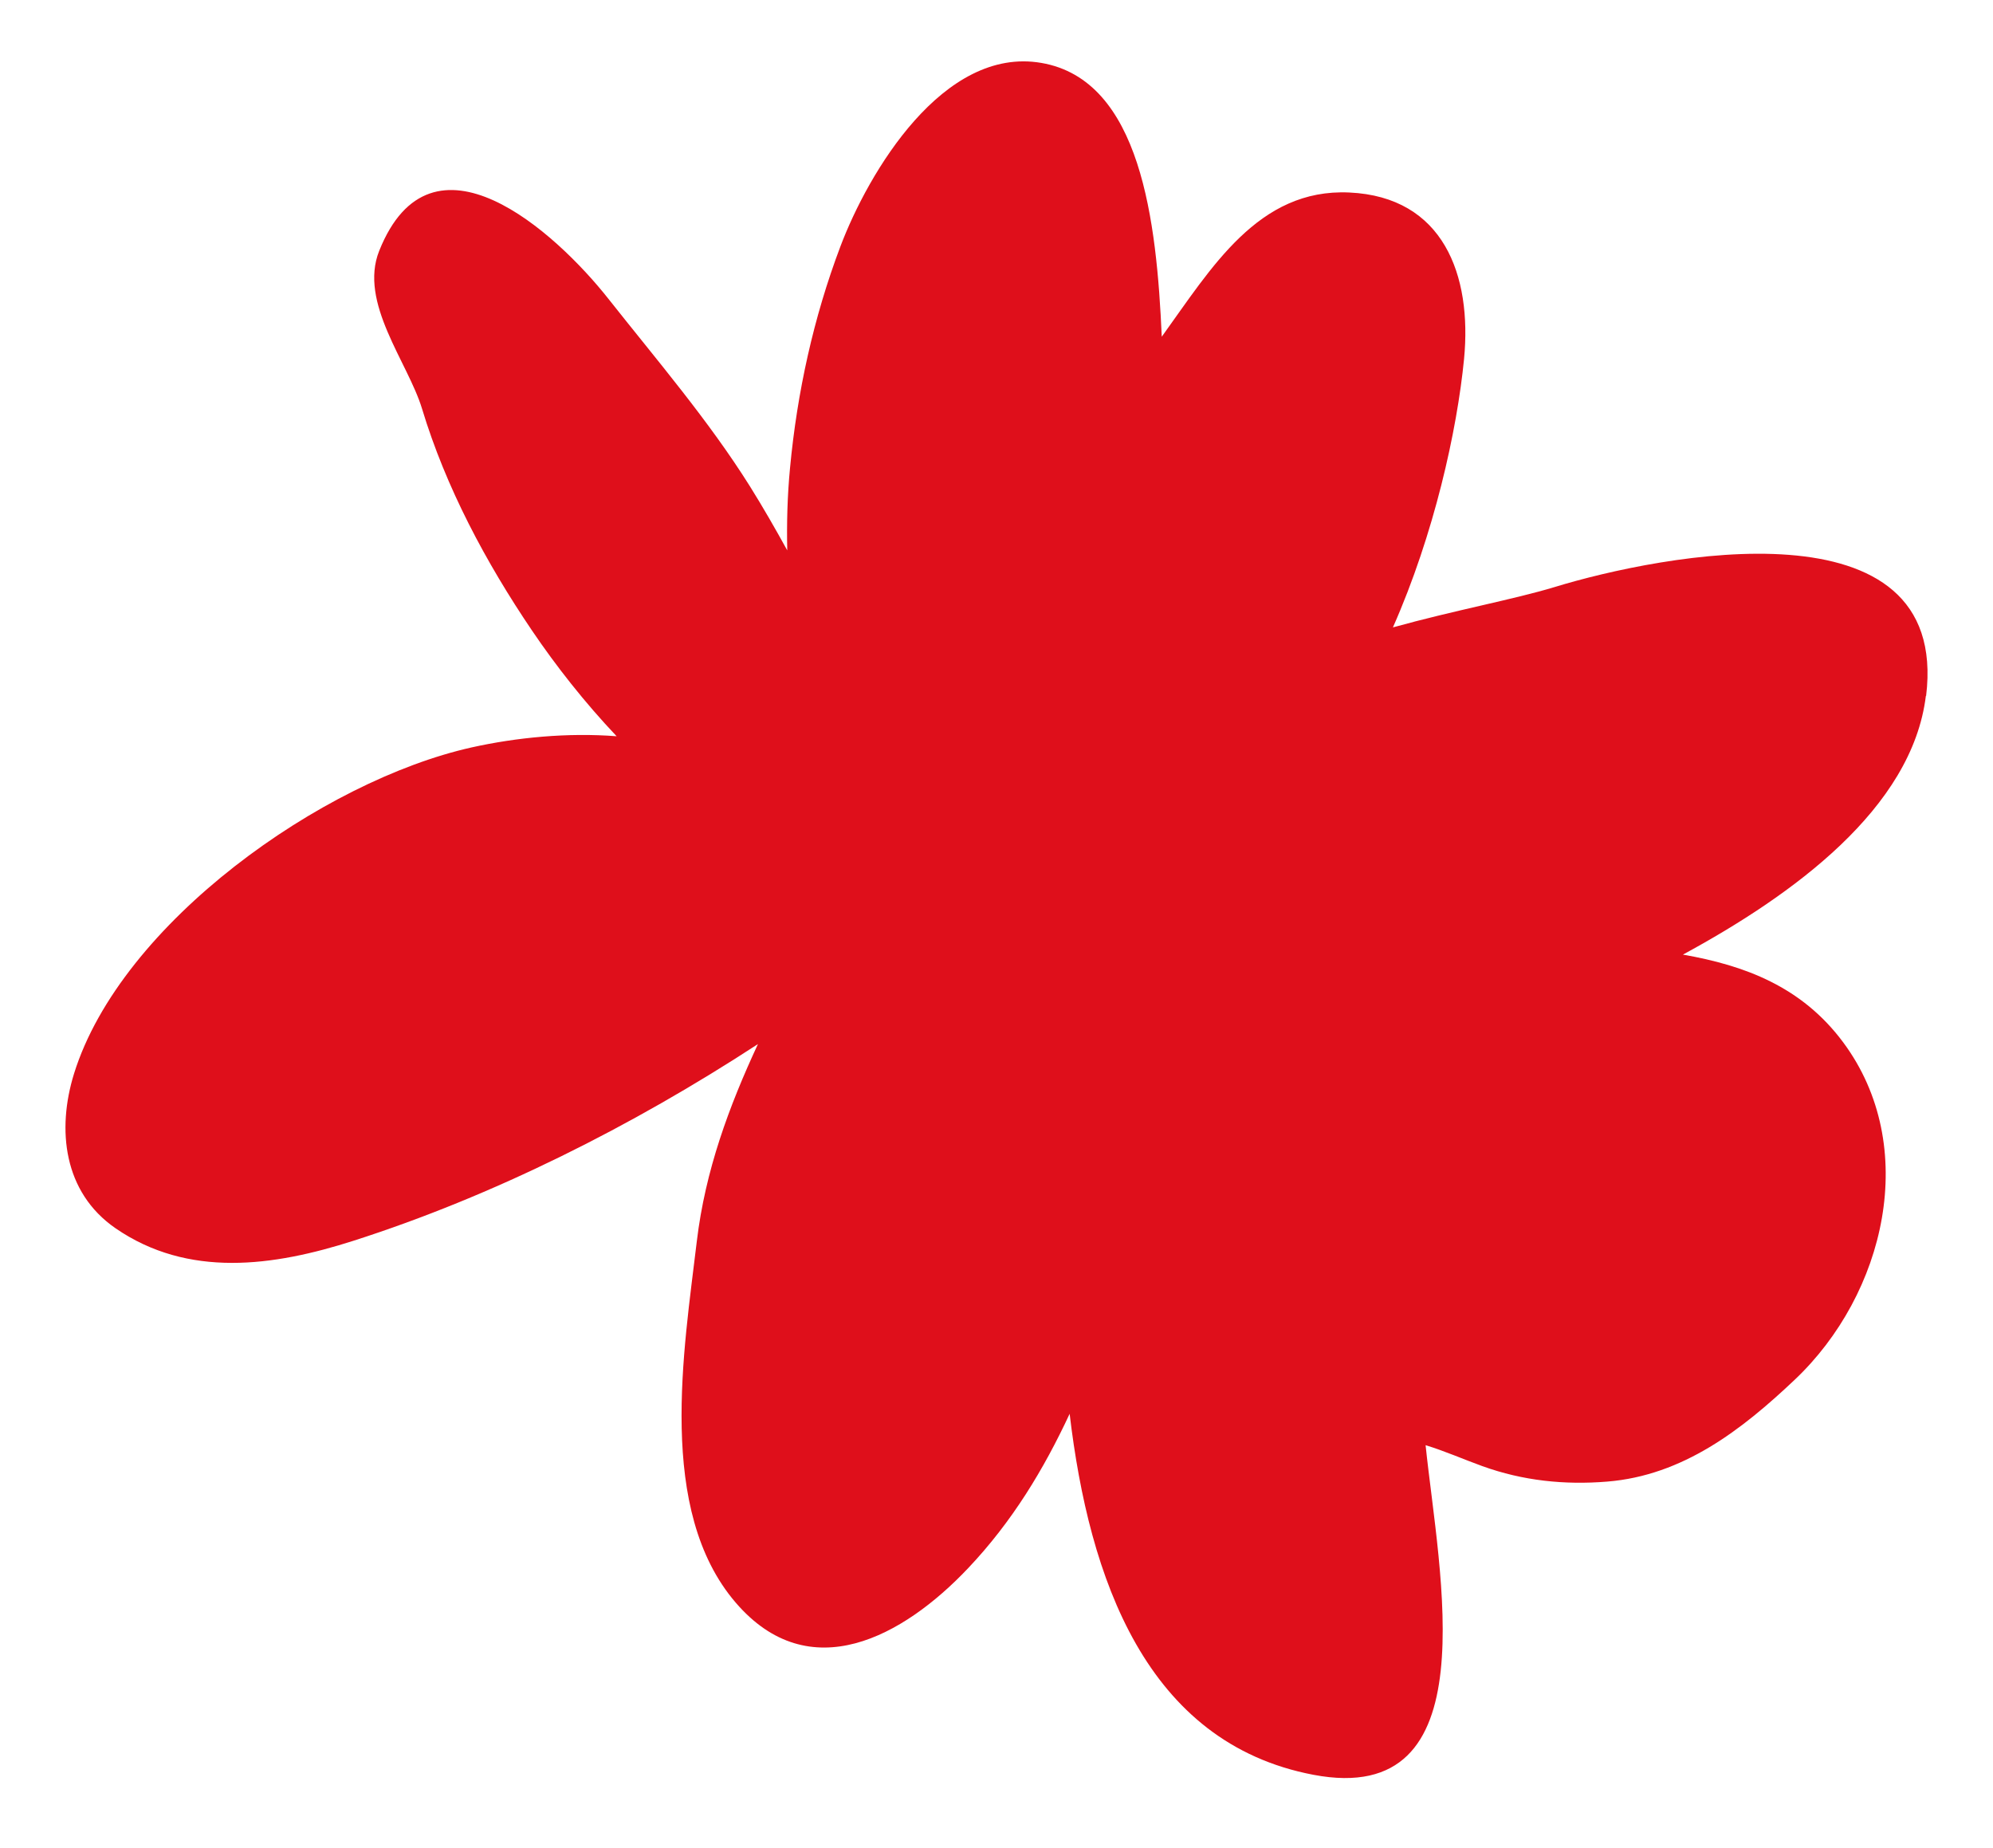 <svg width="137" height="127" viewBox="0 0 137 127" fill="none" xmlns="http://www.w3.org/2000/svg">
<g filter="url(#filter0_d_25_4810)">
<path d="M132.402 43.834C134.068 30.176 114.109 34.136 106.873 36.35C104.113 37.19 99.927 37.964 95.75 39.125C98.584 32.72 100.159 25.59 100.64 20.675C101.195 14.912 99.222 9.528 92.749 9.232C86.491 8.944 83.275 14.418 79.86 19.144C79.512 11.232 78.435 1.501 71.58 0.324C64.841 -0.837 59.694 7.849 57.771 12.937C55.923 17.827 54.796 22.964 54.307 28.167C54.124 30.077 54.075 31.946 54.116 33.831C53.295 32.341 52.45 30.867 51.555 29.435C48.704 24.89 45.148 20.749 41.824 16.542C38.185 11.932 29.673 4.218 26.067 13.241C24.642 16.806 28.04 20.898 29.01 24.092C30.651 29.517 33.403 34.663 36.569 39.339C38.219 41.776 40.183 44.279 42.388 46.608C39.023 46.345 35.5 46.691 32.425 47.374C22.197 49.655 8.322 59.419 5.089 69.8C3.896 73.645 4.36 77.951 7.932 80.421C12.93 83.87 18.807 83.047 24.302 81.285C33.892 78.214 43.416 73.431 52.102 67.767C50.113 72.048 48.48 76.452 47.9 81.318C47.013 88.81 45.123 99.809 50.569 106.156C55.649 112.076 62.106 108.486 66.541 103.802C69.591 100.583 71.754 96.985 73.528 93.181C74.862 104.477 78.775 115.805 90.287 117.995C102.414 120.3 98.916 104.197 97.996 95.338C99.322 95.742 100.623 96.318 101.9 96.779C104.685 97.784 107.544 98.08 110.478 97.841C115.684 97.421 119.728 94.285 123.367 90.843C129.592 84.957 132.02 74.806 126.699 67.643C123.848 63.807 119.919 62.358 115.684 61.617C123.235 57.525 131.44 51.573 132.385 43.834H132.402Z" fill="#DF0F1B"/>
</g>
<defs>
<filter id="filter0_d_25_4810" x="0.5" y="0.218" width="136" height="126" filterUnits="userSpaceOnUse" color-interpolation-filters="sRGB">
<feFlood flood-opacity="0" result="BackgroundImageFix"/>
<feColorMatrix in="SourceAlpha" type="matrix" values="0 0 0 0 0 0 0 0 0 0 0 0 0 0 0 0 0 0 127 0" result="hardAlpha"/>
<feOffset dy="4"/>
<feGaussianBlur stdDeviation="2"/>
<feComposite in2="hardAlpha" operator="out"/>
<feColorMatrix type="matrix" values="0 0 0 0 0 0 0 0 0 0 0 0 0 0 0 0 0 0 0.25 0"/>
<feBlend mode="normal" in2="BackgroundImageFix" result="effect1_dropShadow_25_4810"/>
<feBlend mode="normal" in="SourceGraphic" in2="effect1_dropShadow_25_4810" result="shape"/>
</filter>
</defs>
</svg>
